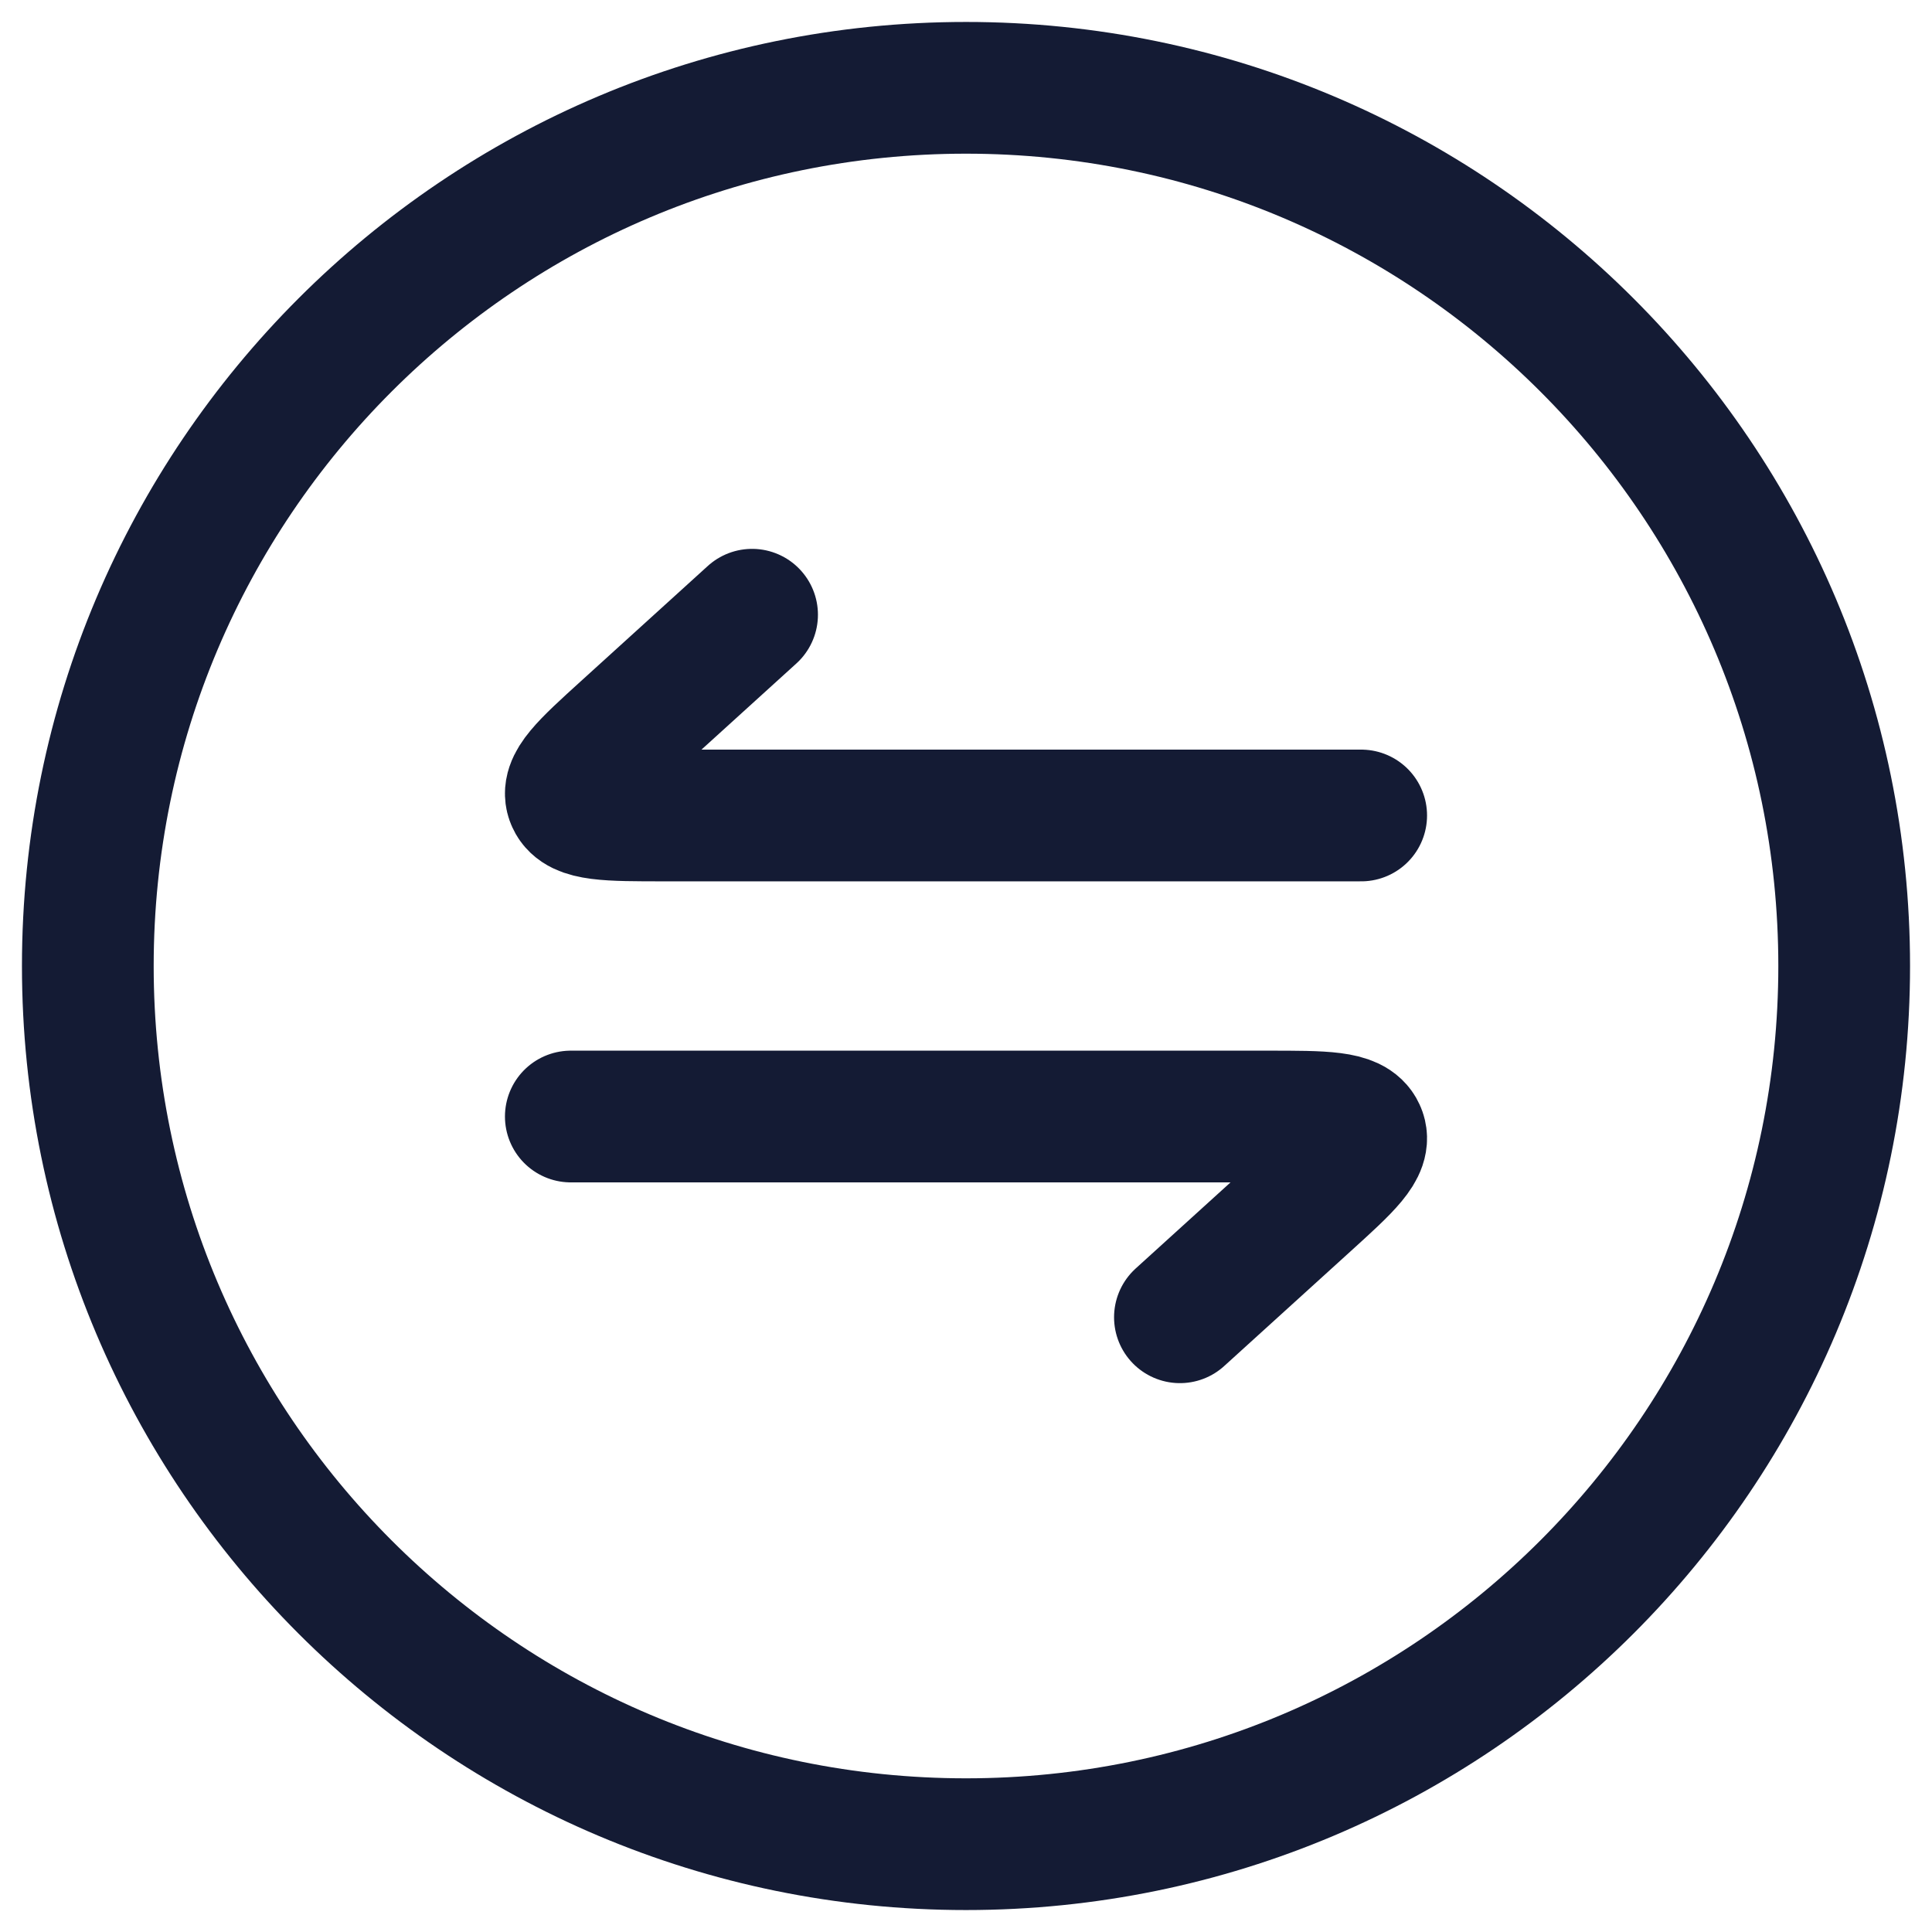 <svg width="22" height="22" viewBox="0 0 22 22" fill="none" xmlns="http://www.w3.org/2000/svg">
<path d="M11 21C16.523 21 21 16.523 21 11C21 5.477 16.523 1 11 1C5.477 1 1 5.477 1 11C1 16.523 5.477 21 11 21Z" stroke="#141B34" stroke-width="1.5"/>
<path d="M15.5 9.286H7.566C6.92 9.286 6.596 9.286 6.516 9.109C6.435 8.933 6.664 8.725 7.121 8.31L8.564 7M6.5 12.714H14.434C15.08 12.714 15.404 12.714 15.484 12.891C15.565 13.067 15.336 13.275 14.879 13.69L13.436 15" stroke="#141B34" stroke-width="1.5" stroke-linecap="round" stroke-linejoin="round"/>
</svg>

